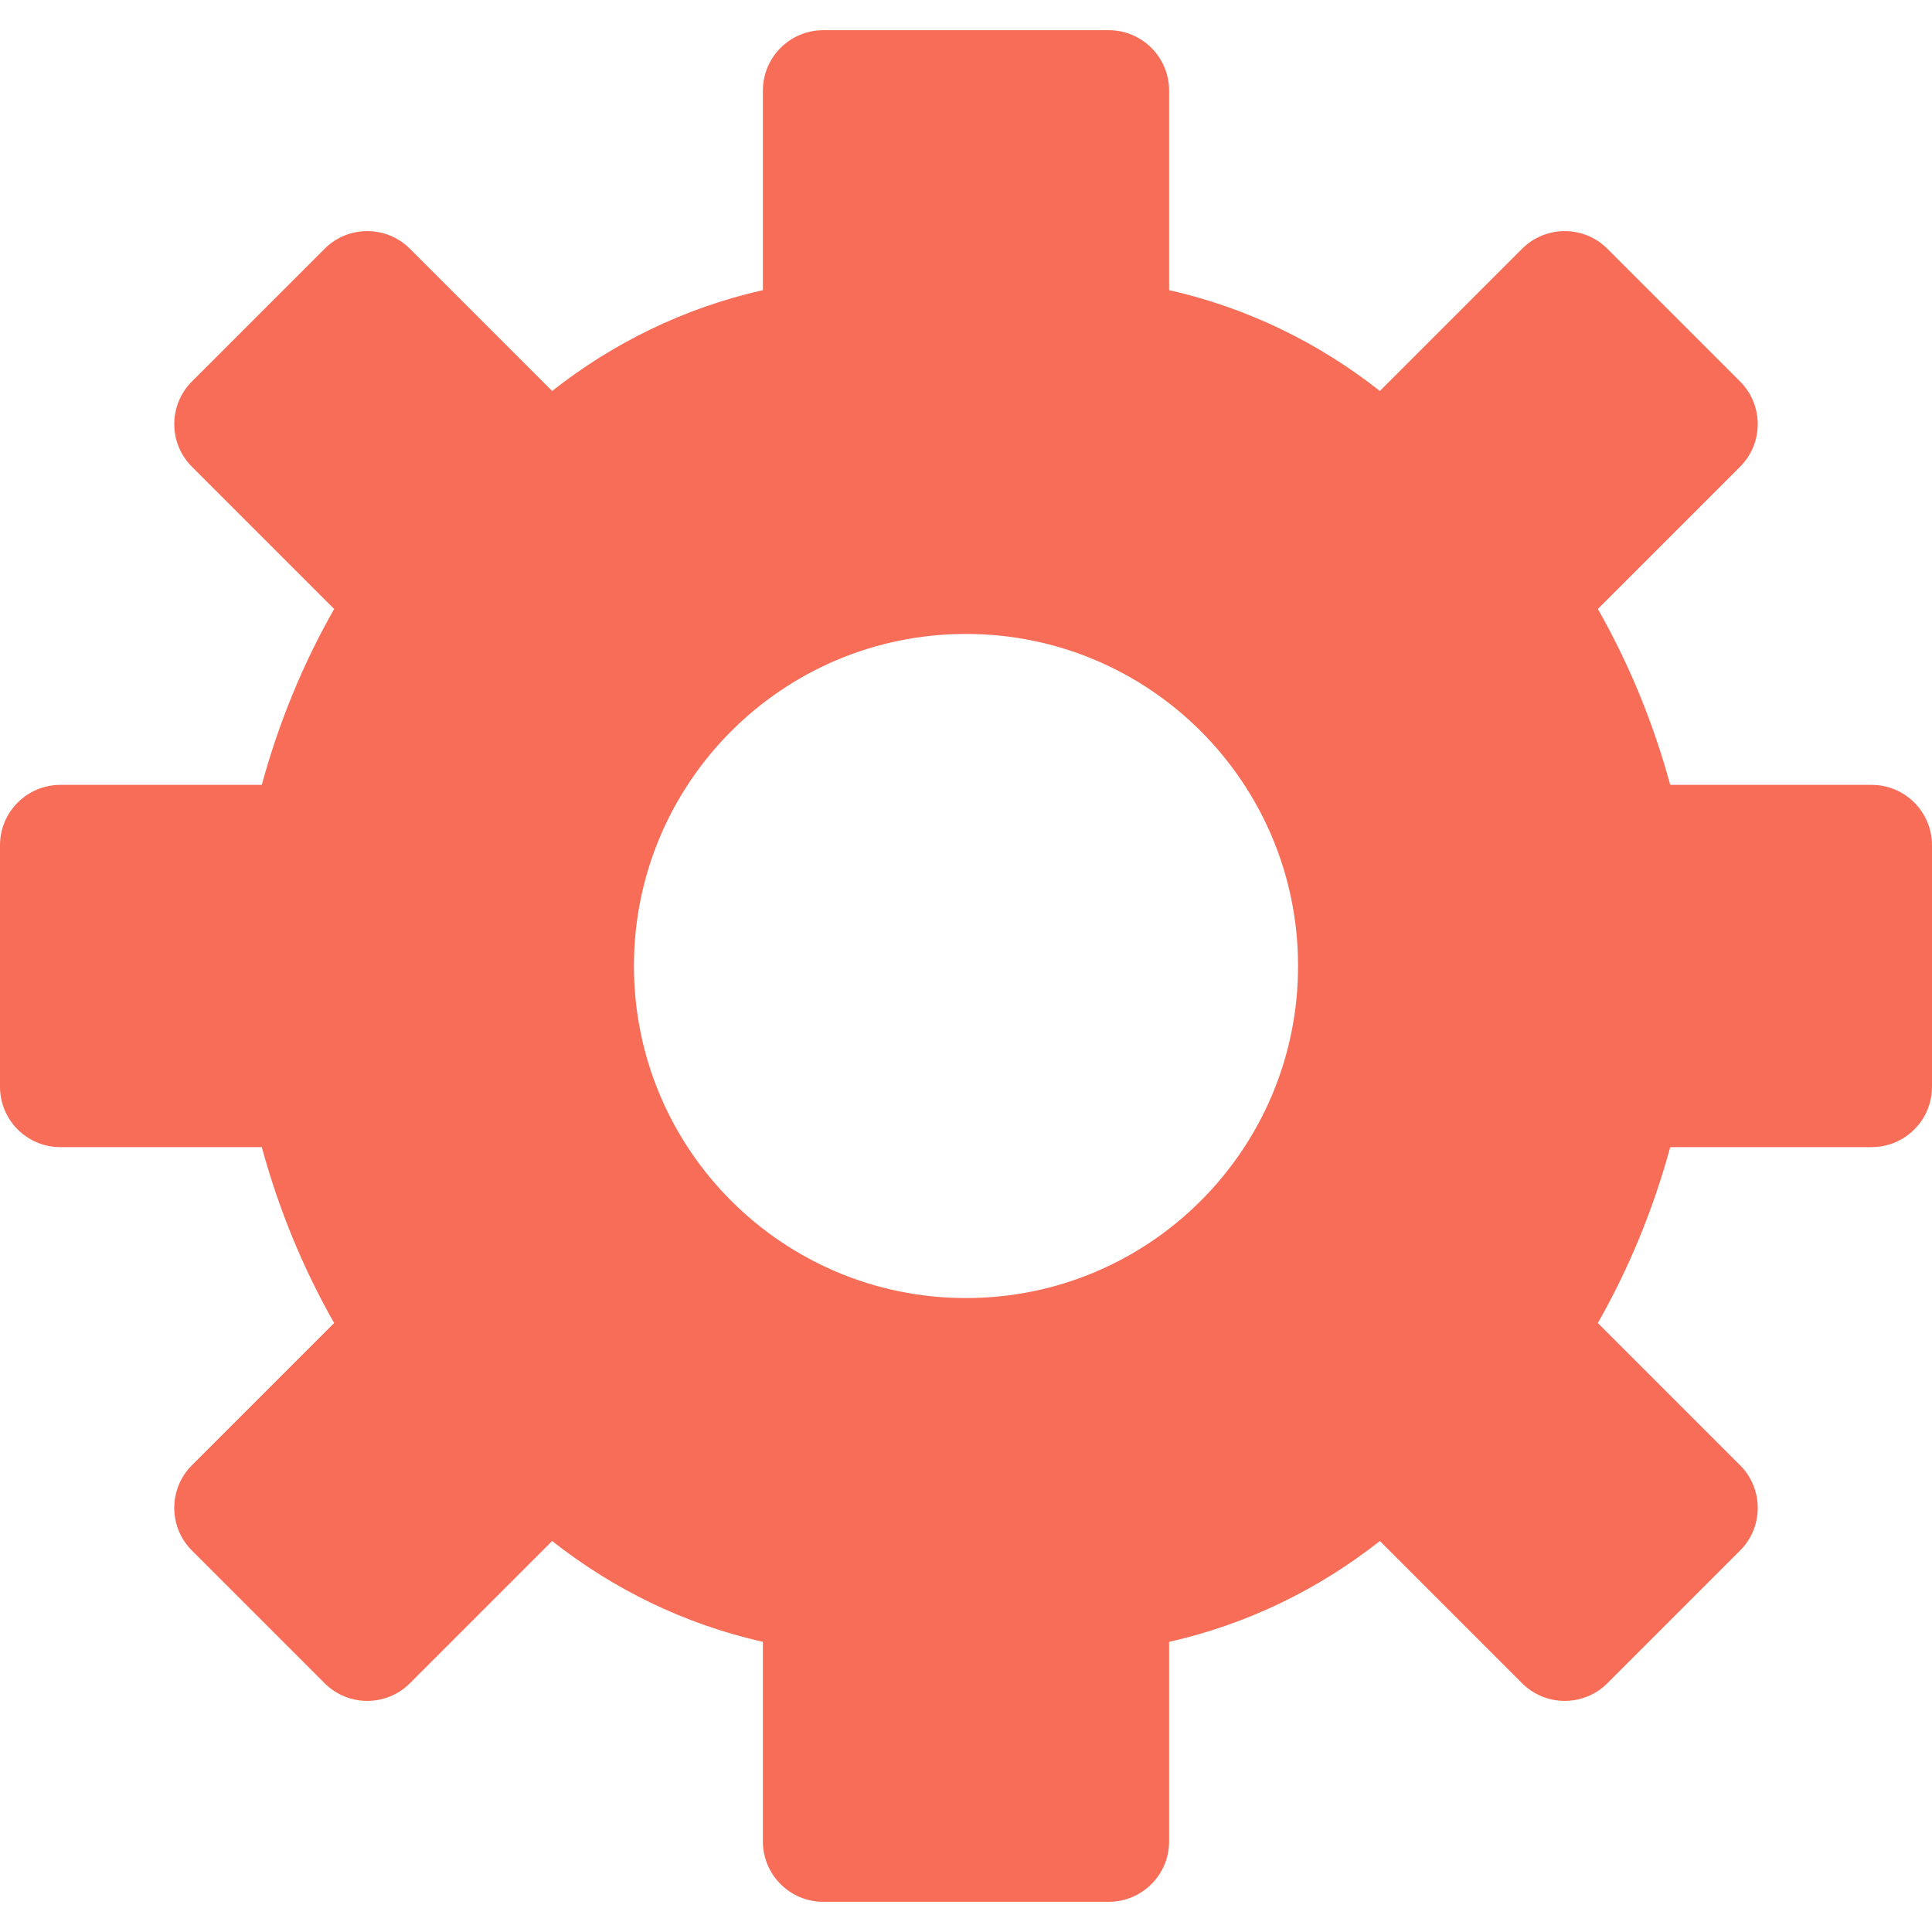 <svg
  width="64px"
  height="64px"
  viewBox="0 0 64 64"
  fill="none"
  xmlns="http://www.w3.org/2000/svg"
>
  <g id="SVGRepo_bgCarrier" stroke-width="0"></g>
  <g
    id="SVGRepo_tracerCarrier"
    stroke-linecap="round"
    stroke-linejoin="round"
  ></g>
  <g id="SVGRepo_iconCarrier">
    <path
      d="M62 26H55.328C54.768 23.943 53.964 21.989 52.931 20.173L57.643 15.461C58.422 14.682 58.422 13.416 57.643 12.637L53.246 8.24C52.467 7.461 51.201 7.461 50.422 8.24L45.71 12.952C43.694 11.364 41.343 10.202 38.728 9.611V3C38.728 1.896 37.832 1 36.728 1H27.272C26.168 1 25.272 1.896 25.272 3V9.611C22.657 10.202 20.306 11.364 18.29 12.952L13.578 8.24C12.799 7.461 11.533 7.461 10.754 8.24L6.357 12.637C5.578 13.416 5.578 14.682 6.357 15.461L11.069 20.173C10.036 21.989 9.232 23.943 8.672 26H2C0.896 26 0 26.896 0 28V36C0 37.104 0.896 38 2 38H8.672C9.232 40.057 10.036 42.011 11.069 43.827L6.357 48.539C5.578 49.318 5.578 50.584 6.357 51.363L10.754 55.76C11.533 56.539 12.799 56.539 13.578 55.76L18.29 51.048C20.306 52.636 22.657 53.798 25.272 54.389V61C25.272 62.104 26.168 63 27.272 63H36.728C37.832 63 38.728 62.104 38.728 61V54.389C41.343 53.798 43.694 52.636 45.71 51.048L50.422 55.76C51.201 56.539 52.467 56.539 53.246 55.76L57.643 51.363C58.422 50.584 58.422 49.318 57.643 48.539L52.931 43.827C53.964 42.011 54.768 40.057 55.328 38H62C63.104 38 64 37.104 64 36V28C64 26.896 63.104 26 62 26ZM32 43C25.925 43 21 38.075 21 32C21 25.925 25.925 21 32 21C38.075 21 43 25.925 43 32C43 38.075 38.075 43 32 43Z"
      fill="#F76D57"
    />
  </g>
</svg>

